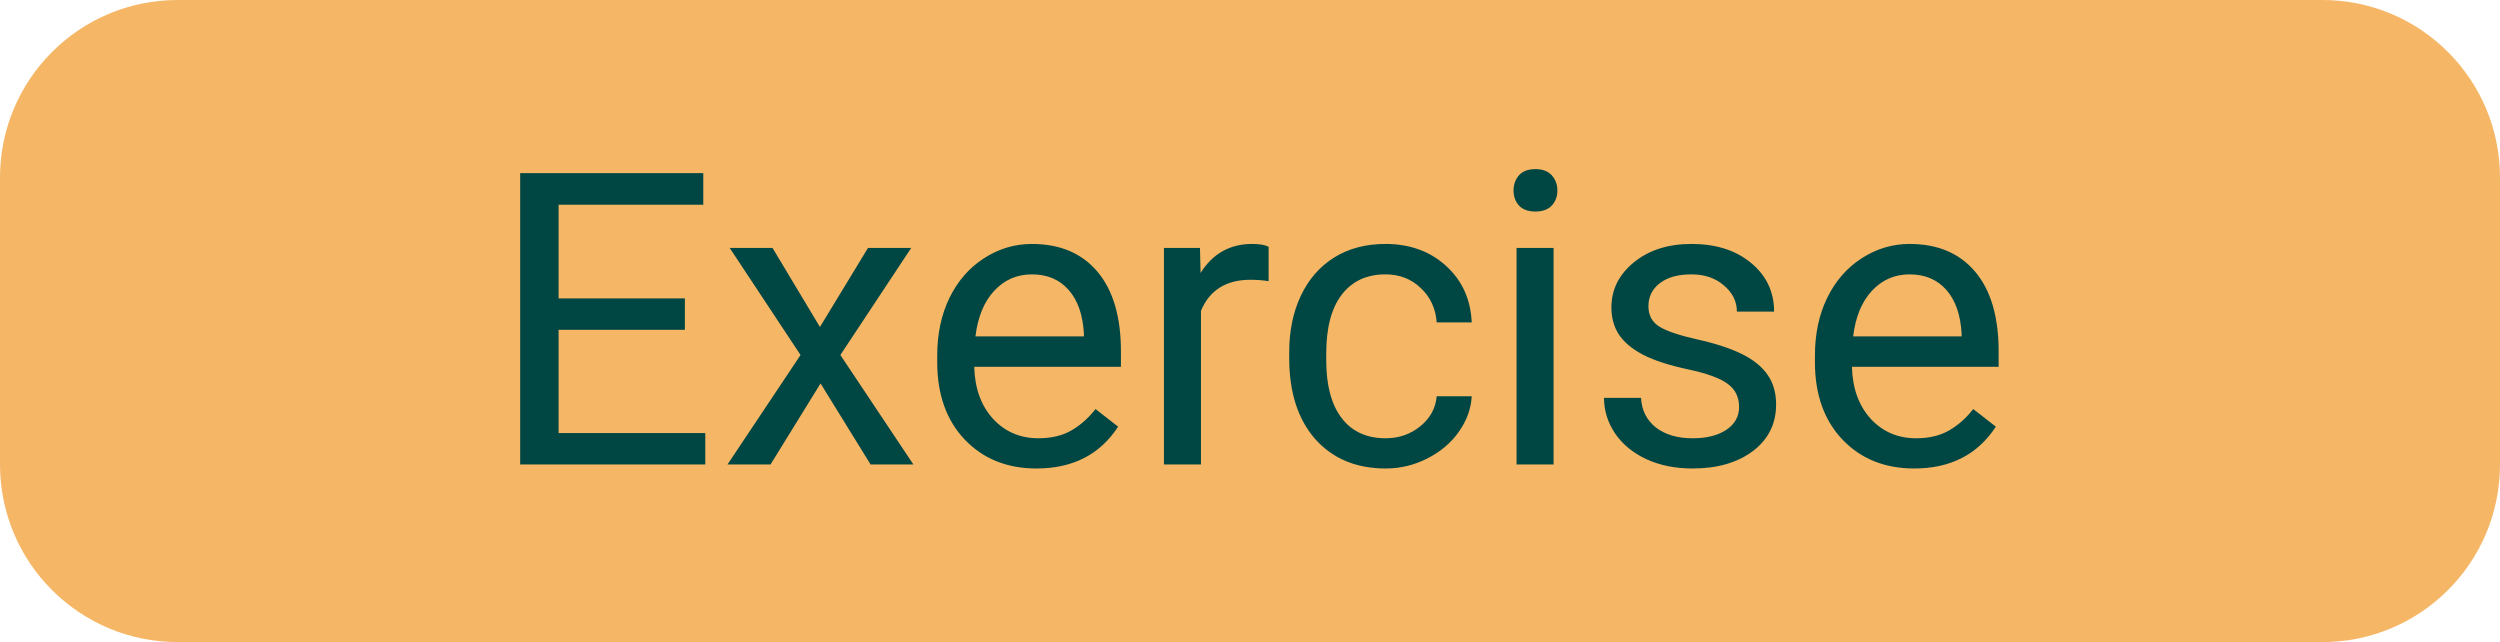 <svg width="183" height="47" viewBox="0 0 183 47" fill="none" xmlns="http://www.w3.org/2000/svg">
<path d="M0 13C0 5.82 5.82 0 13 0H170C177.18 0 183 5.82 183 13V34C183 41.18 177.18 47 170 47H13C5.82 47 0 41.18 0 34V13Z" fill="#F5B666"/>
<path d="M50.133 24.142H40.89V31.7H51.627V34H38.077V12.672H51.48V14.986H40.89V21.842H50.133V24.142ZM60.02 23.936L63.536 18.15H66.7L61.515 25.987L66.861 34H63.727L60.065 28.067L56.402 34H53.253L58.6 25.987L53.414 18.15H56.549L60.02 23.936ZM75.87 34.293C73.722 34.293 71.974 33.59 70.626 32.184C69.278 30.768 68.605 28.878 68.605 26.515V26.017C68.605 24.444 68.902 23.043 69.498 21.812C70.103 20.572 70.943 19.605 72.018 18.912C73.102 18.209 74.273 17.857 75.533 17.857C77.594 17.857 79.195 18.536 80.338 19.894C81.481 21.251 82.052 23.194 82.052 25.724V26.852H71.314C71.353 28.414 71.808 29.679 72.677 30.645C73.556 31.602 74.669 32.081 76.017 32.081C76.974 32.081 77.784 31.886 78.448 31.495C79.112 31.105 79.693 30.587 80.191 29.942L81.847 31.231C80.519 33.273 78.526 34.293 75.87 34.293ZM75.533 20.084C74.439 20.084 73.522 20.484 72.779 21.285C72.037 22.076 71.578 23.189 71.402 24.625H79.342V24.42C79.264 23.043 78.893 21.979 78.228 21.227C77.564 20.465 76.666 20.084 75.533 20.084ZM92.862 20.582C92.452 20.514 92.008 20.48 91.529 20.48C89.752 20.48 88.546 21.236 87.911 22.75V34H85.201V18.15H87.838L87.882 19.981C88.77 18.565 90.03 17.857 91.661 17.857C92.189 17.857 92.589 17.926 92.862 18.062V20.582ZM101.432 32.081C102.398 32.081 103.243 31.788 103.966 31.202C104.688 30.616 105.089 29.884 105.167 29.005H107.73C107.682 29.913 107.369 30.777 106.793 31.598C106.217 32.418 105.445 33.072 104.479 33.56C103.521 34.049 102.506 34.293 101.432 34.293C99.273 34.293 97.555 33.575 96.275 32.14C95.006 30.694 94.371 28.722 94.371 26.222V25.768C94.371 24.225 94.654 22.852 95.221 21.651C95.787 20.45 96.598 19.518 97.652 18.854C98.717 18.189 99.972 17.857 101.417 17.857C103.194 17.857 104.669 18.39 105.841 19.454C107.022 20.519 107.652 21.9 107.73 23.6H105.167C105.089 22.574 104.698 21.734 103.995 21.08C103.302 20.416 102.442 20.084 101.417 20.084C100.04 20.084 98.971 20.582 98.209 21.578C97.457 22.564 97.081 23.995 97.081 25.87V26.383C97.081 28.209 97.457 29.615 98.209 30.602C98.961 31.588 100.035 32.081 101.432 32.081ZM113.722 34H111.012V18.15H113.722V34ZM110.792 13.946C110.792 13.507 110.924 13.136 111.188 12.833C111.461 12.53 111.861 12.379 112.389 12.379C112.916 12.379 113.316 12.53 113.59 12.833C113.863 13.136 114 13.507 114 13.946C114 14.386 113.863 14.752 113.59 15.045C113.316 15.338 112.916 15.484 112.389 15.484C111.861 15.484 111.461 15.338 111.188 15.045C110.924 14.752 110.792 14.386 110.792 13.946ZM127.301 29.796C127.301 29.064 127.022 28.497 126.466 28.097C125.919 27.686 124.957 27.335 123.58 27.042C122.213 26.749 121.124 26.398 120.313 25.987C119.513 25.577 118.917 25.089 118.526 24.523C118.146 23.956 117.955 23.282 117.955 22.501C117.955 21.202 118.502 20.104 119.596 19.205C120.699 18.307 122.105 17.857 123.814 17.857C125.611 17.857 127.066 18.321 128.18 19.249C129.303 20.177 129.864 21.363 129.864 22.809H127.14C127.14 22.066 126.822 21.427 126.188 20.89C125.562 20.352 124.771 20.084 123.814 20.084C122.828 20.084 122.057 20.299 121.5 20.729C120.943 21.158 120.665 21.72 120.665 22.413C120.665 23.067 120.924 23.561 121.441 23.893C121.959 24.225 122.892 24.542 124.239 24.845C125.597 25.148 126.695 25.509 127.535 25.929C128.375 26.349 128.995 26.856 129.396 27.452C129.806 28.038 130.011 28.756 130.011 29.605C130.011 31.021 129.444 32.159 128.312 33.019C127.179 33.868 125.709 34.293 123.902 34.293C122.633 34.293 121.51 34.068 120.533 33.619C119.557 33.17 118.79 32.545 118.233 31.744C117.687 30.934 117.413 30.06 117.413 29.122H120.123C120.172 30.03 120.533 30.753 121.207 31.29C121.891 31.817 122.789 32.081 123.902 32.081C124.928 32.081 125.748 31.876 126.363 31.466C126.988 31.046 127.301 30.489 127.301 29.796ZM140.118 34.293C137.97 34.293 136.222 33.59 134.874 32.184C133.526 30.768 132.853 28.878 132.853 26.515V26.017C132.853 24.444 133.15 23.043 133.746 21.812C134.352 20.572 135.191 19.605 136.266 18.912C137.35 18.209 138.521 17.857 139.781 17.857C141.842 17.857 143.443 18.536 144.586 19.894C145.729 21.251 146.3 23.194 146.3 25.724V26.852H135.562C135.602 28.414 136.056 29.679 136.925 30.645C137.804 31.602 138.917 32.081 140.265 32.081C141.222 32.081 142.032 31.886 142.696 31.495C143.36 31.105 143.941 30.587 144.439 29.942L146.095 31.231C144.767 33.273 142.774 34.293 140.118 34.293ZM139.781 20.084C138.688 20.084 137.77 20.484 137.027 21.285C136.285 22.076 135.826 23.189 135.65 24.625H143.59V24.42C143.512 23.043 143.141 21.979 142.477 21.227C141.812 20.465 140.914 20.084 139.781 20.084Z" fill="#004643"/>
</svg>
